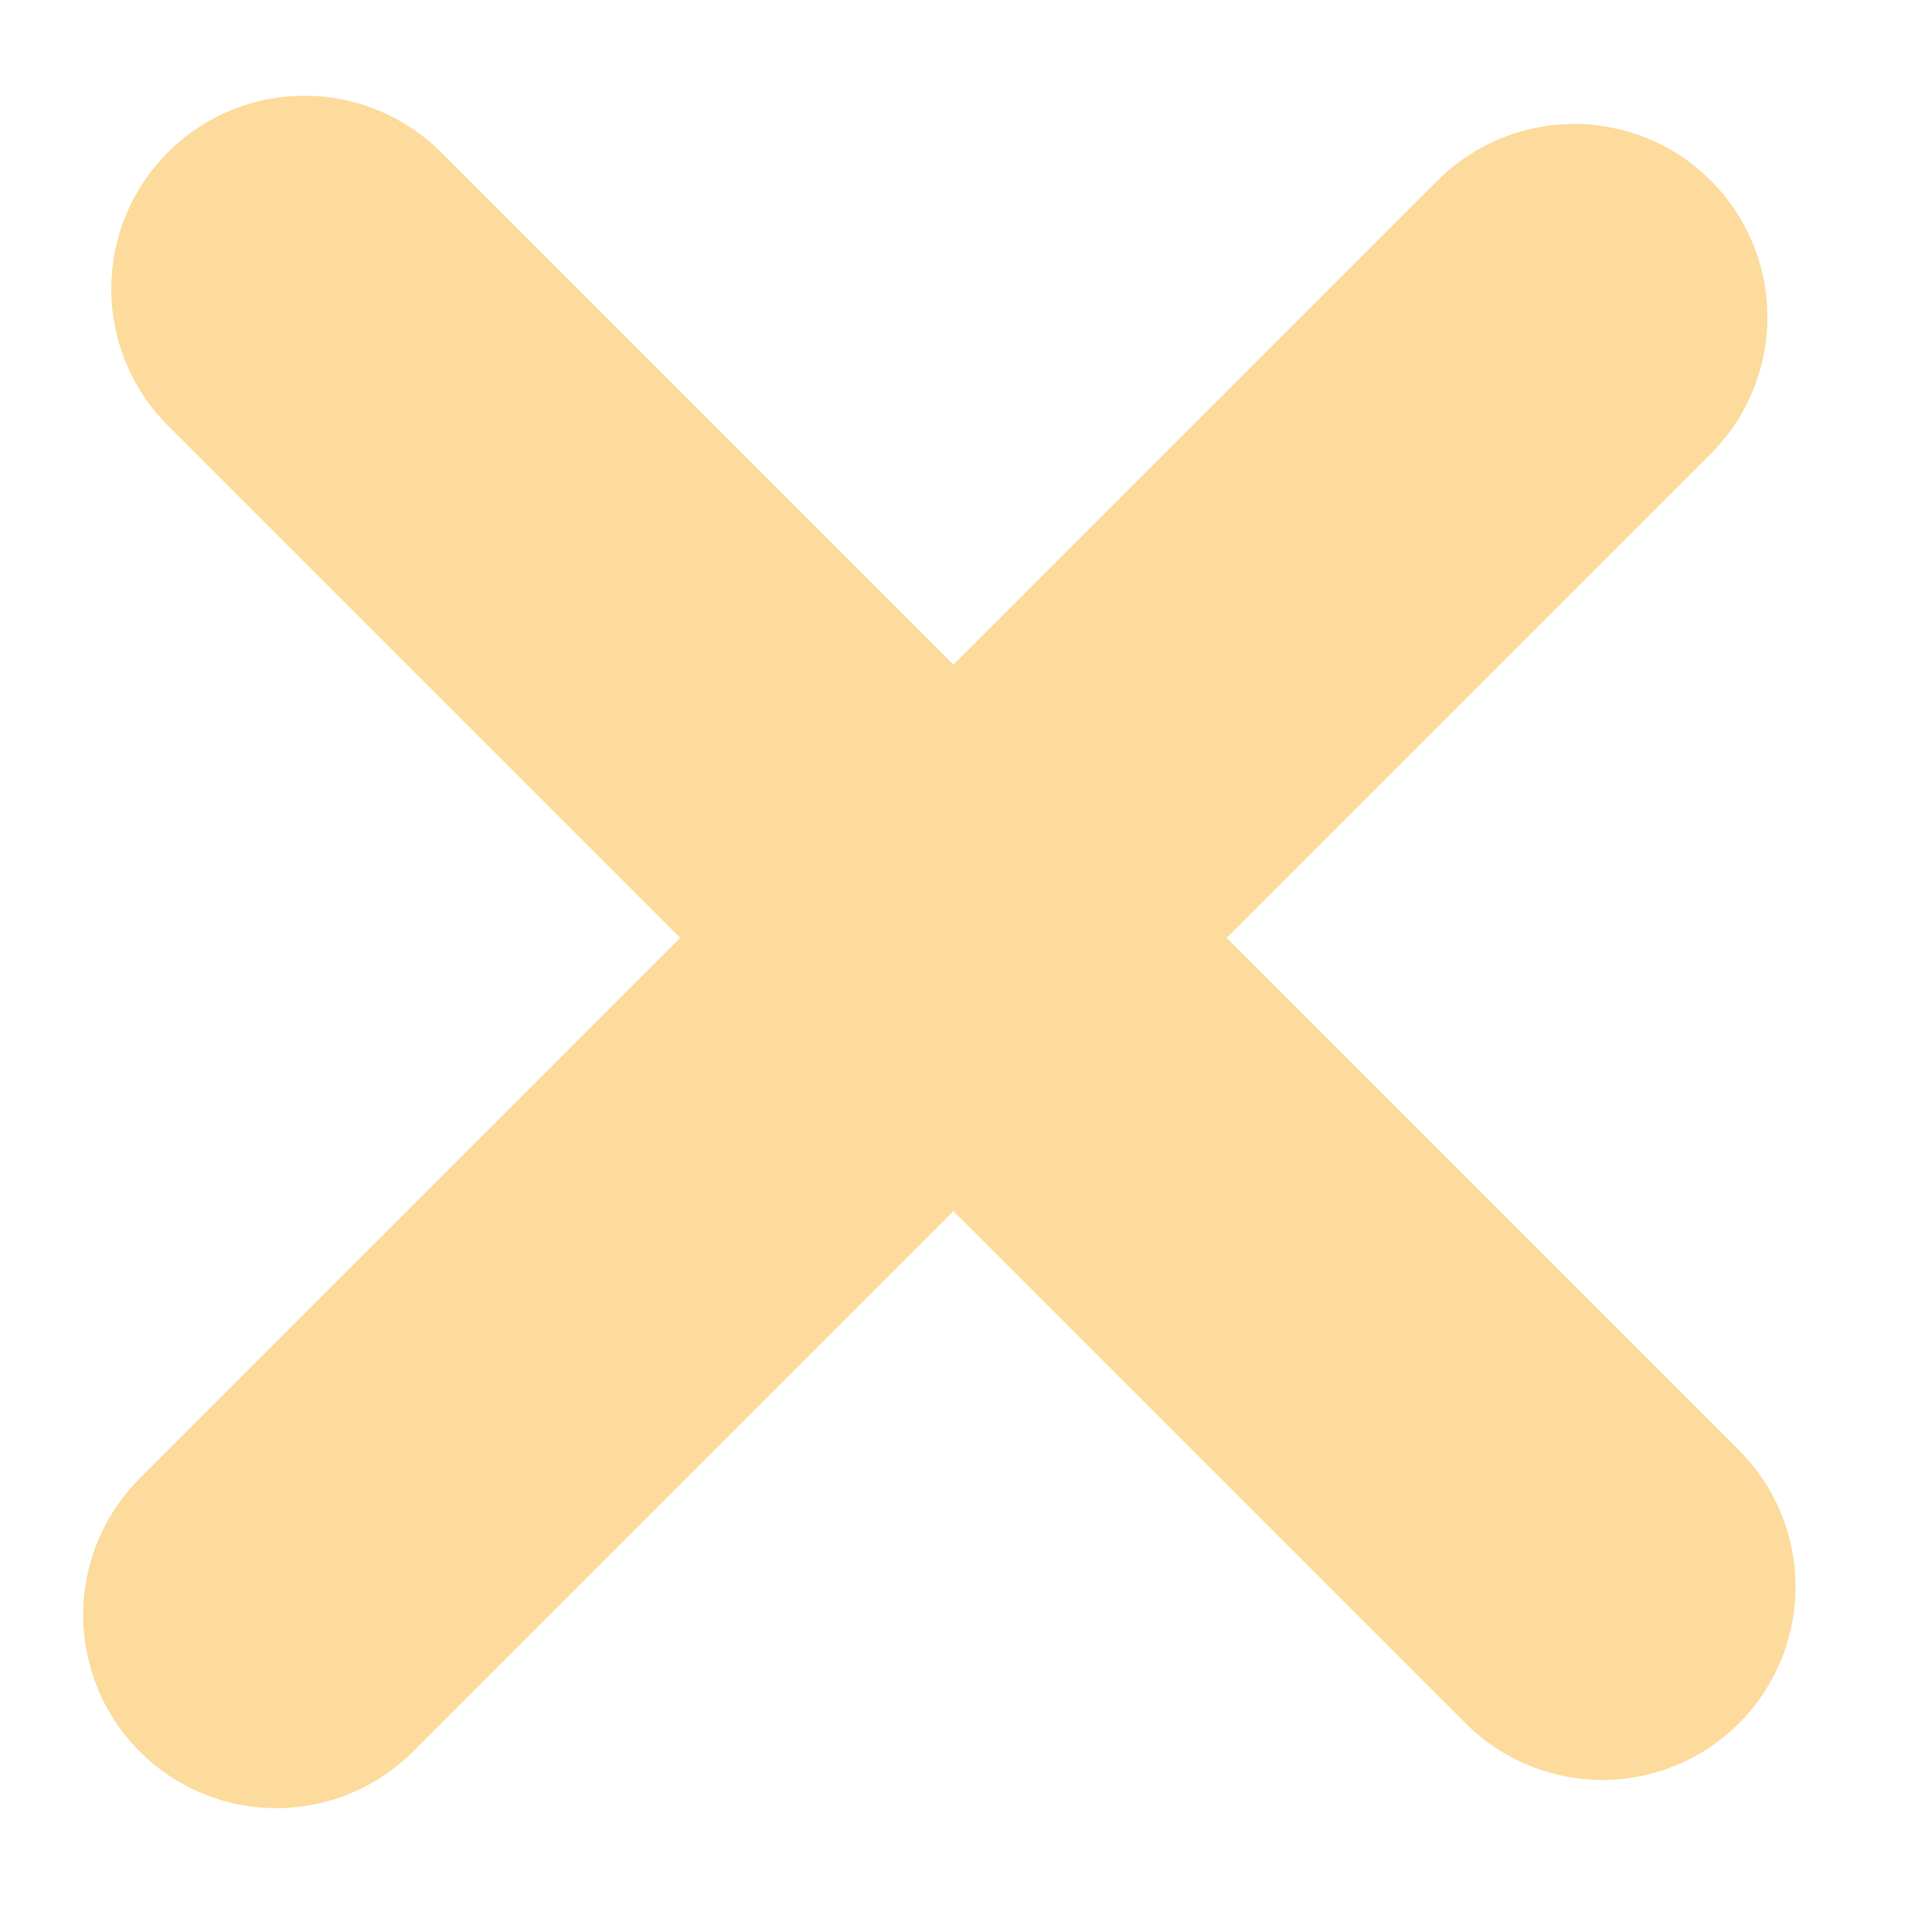 <svg width="20" height="20" viewBox="0 0 20 20" fill="none" xmlns="http://www.w3.org/2000/svg">
<path d="M2.861 16.718L16.296 3.283" stroke="#FCDB9C" stroke-width="4" stroke-linecap="round"/>
<path d="M3.152 2.991L16.587 16.426" stroke="#FCDB9C" stroke-width="4" stroke-linecap="round"/>
</svg>
